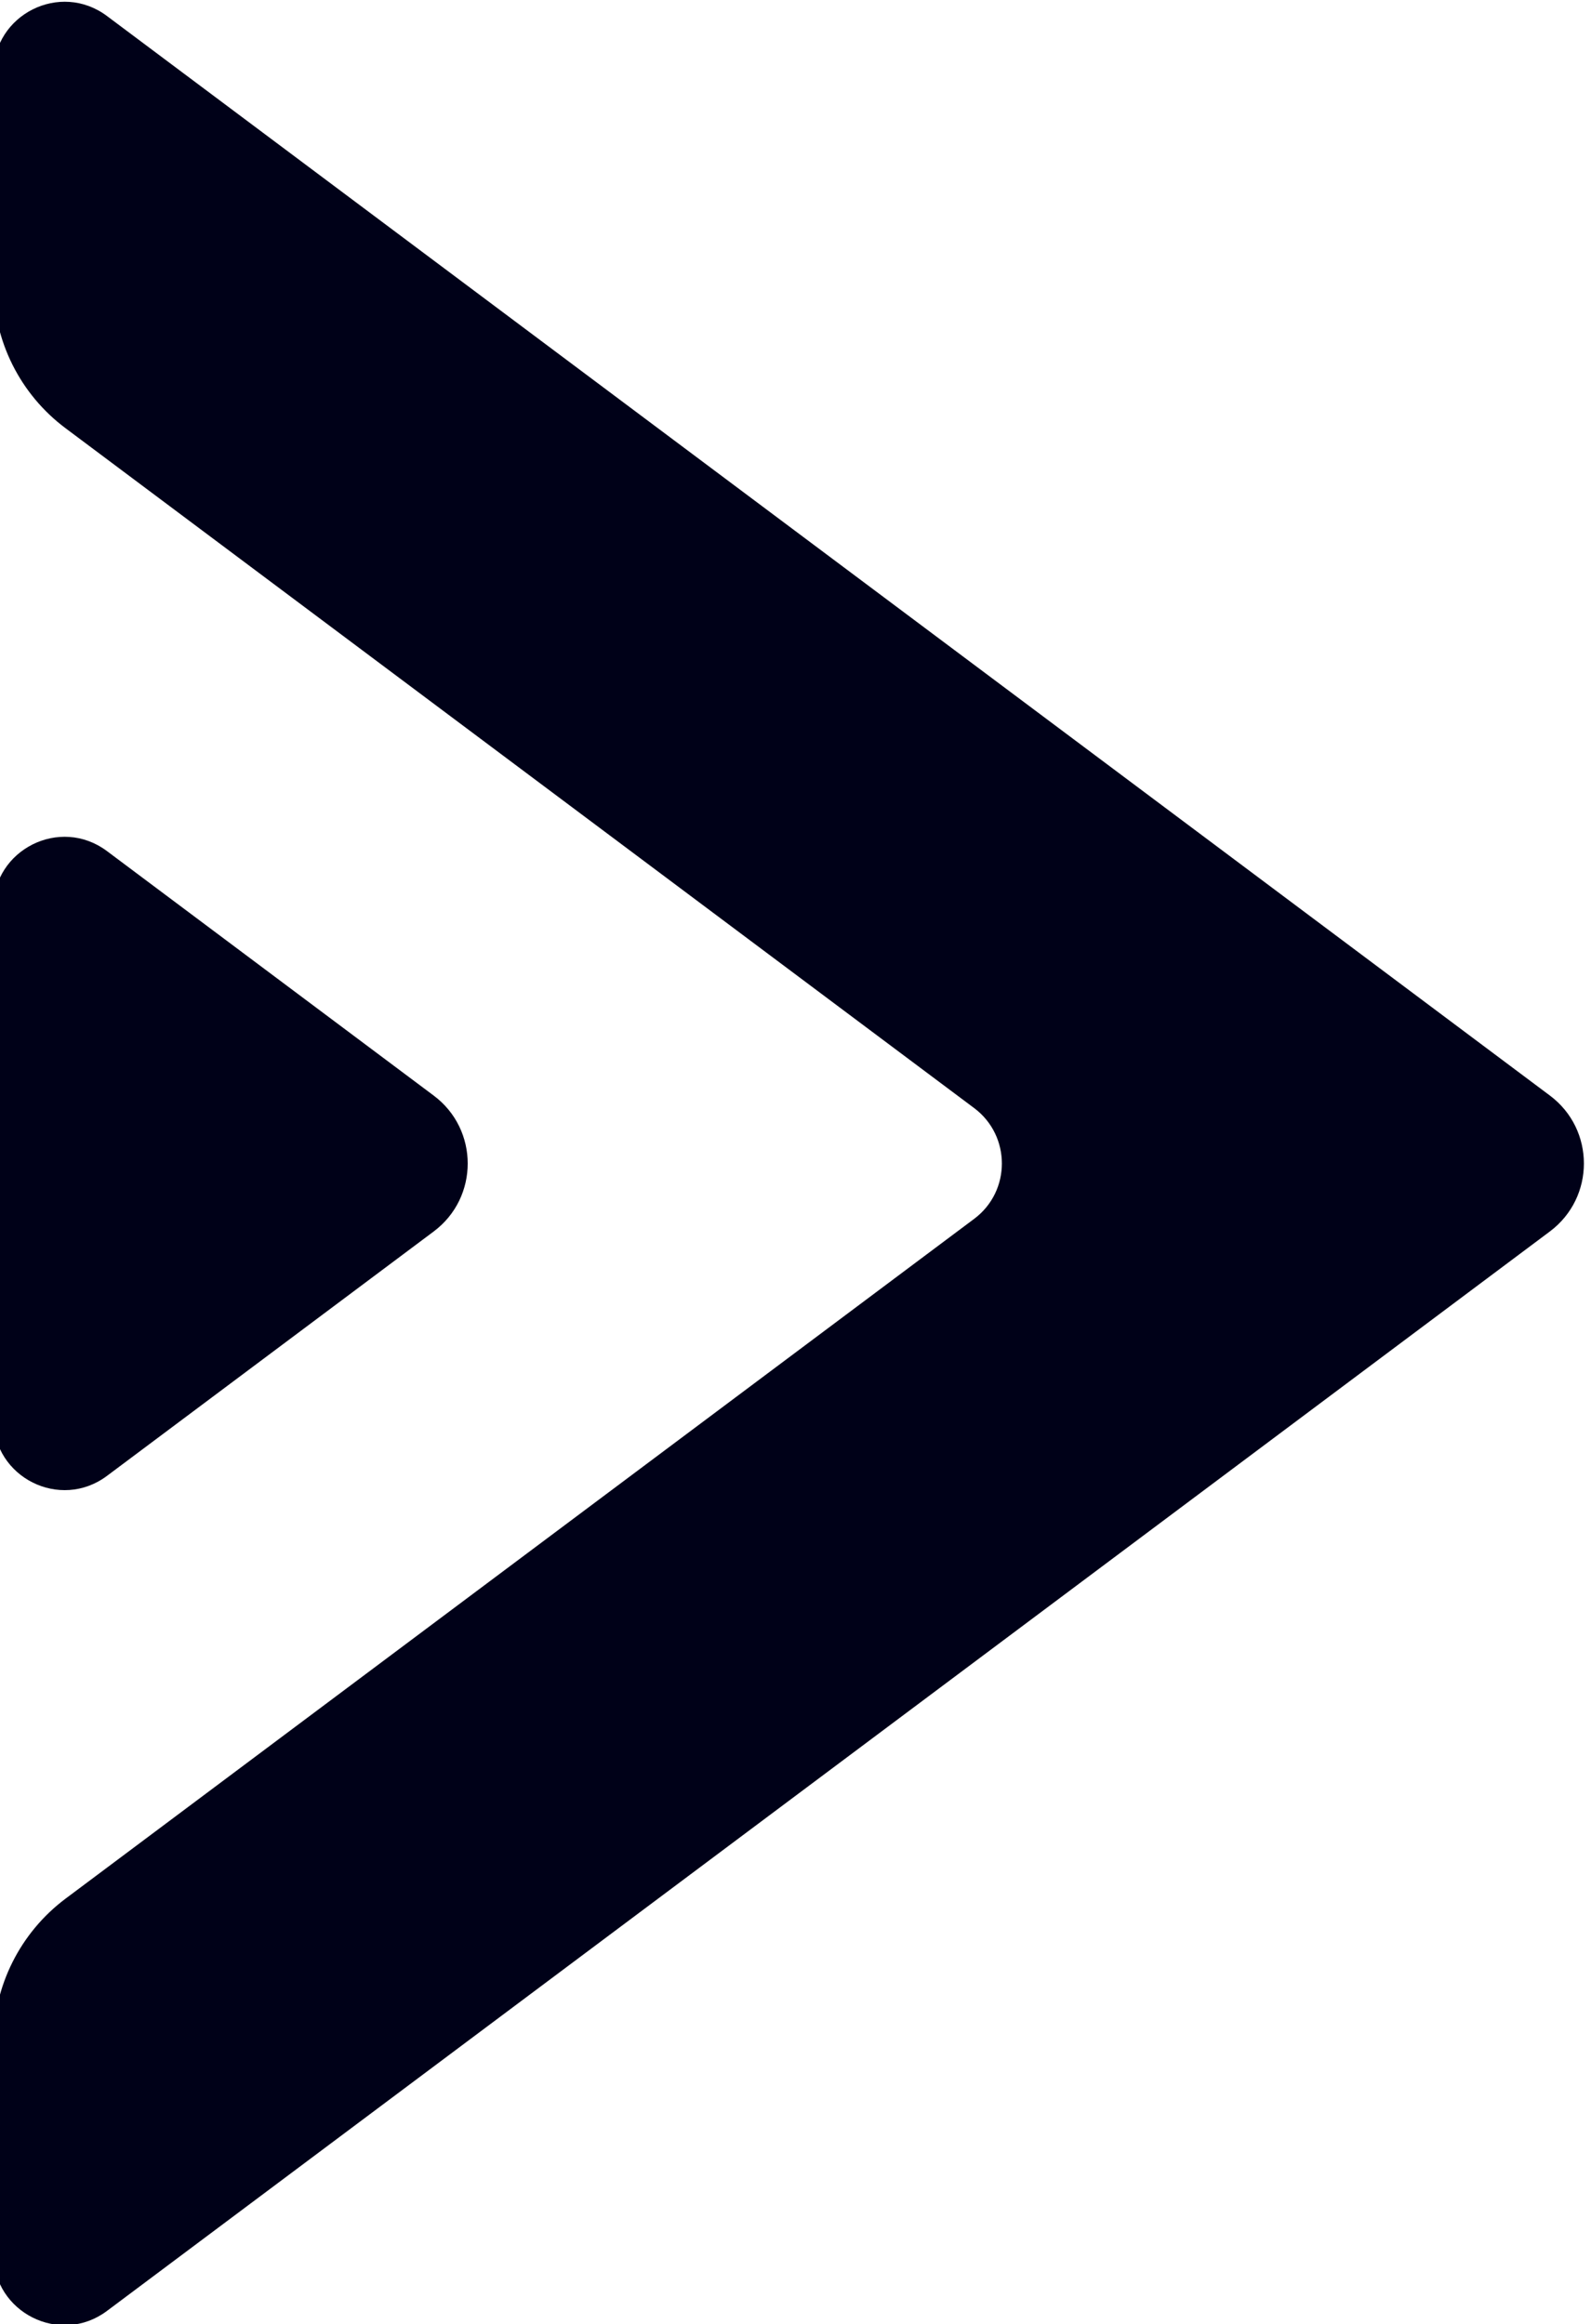 <svg height="49.067" viewBox="0 0 33.598 49.067" width="33.598" xmlns="http://www.w3.org/2000/svg" xmlns:xlink="http://www.w3.org/1999/xlink"><clipPath id="a"><path d="m0 500h500v-500h-500z"/></clipPath><g clip-path="url(#a)" transform="matrix(1.333 0 0 -1.333 -562.31 150.69)"><path d="m0 0c-2.201-2.201-2.201-5.77 0-7.97l4.208-4.209c.646-.645.188-1.747-.724-1.747h-32.916c-3.113 0-5.636-2.523-5.636-5.636 0-3.112 2.523-5.636 5.636-5.636h32.916c.912 0 1.369-1.102.724-1.746l-4.208-4.209c-2.201-2.201-2.201-5.769 0-7.97s5.77-2.201 7.971 0l16.299 16.299c1.801 1.802 1.801 4.723 0 6.524l-16.299 16.3c-2.201 2.201-5.77 2.201-7.971 0" fill="#404040" transform="translate(311.643 374.363)"/><path d="m0 0v-15.941l23.547 23.546-23.547 23.548v-15.942-1.969h-36.15v-11.272h36.15z" fill="#ed4f44" transform="translate(424.741 347.196)"/><path d="m0 0-7.73 7.731 18 18-18 18 7.73 7.731 25.731-25.731z" fill="#404040" transform="translate(53.476 238.523)"/><path d="m0 0-7.73 7.731 18 18-18 18 7.73 7.731 25.731-25.731z" fill="#404040" transform="translate(80.651 238.523)"/><path d="m0 0h-15.462l16.399-16.399-16.399-16.399h15.462l16.399 16.399z" fill="#ed4f44" transform="translate(177.912 280.653)"/><path d="m0 0h-15.462l16.399-16.399-16.399-16.399h15.462l16.399 16.399z" fill="#ed4f44" transform="translate(205.088 280.653)"/><path d="m0 0c-4.87 0-7.31-5.888-3.865-9.332l6.153-6.153c.505-.505.505-1.323 0-1.828l-6.153-6.153c-3.445-3.444-1.005-9.332 3.865-9.332 1.45 0 2.84.575 3.865 1.601l13.885 13.884c.504.505.504 1.323 0 1.828l-13.885 13.884c-1.025 1.025-2.415 1.601-3.865 1.601" fill="#18b8c4" transform="translate(287.006 280.653)"/><path d="m0 0c-4.87 0-7.31-5.888-3.865-9.332l6.153-6.153c.505-.505.505-1.323 0-1.828l-6.153-6.153c-3.445-3.444-1.005-9.332 3.865-9.332 1.45 0 2.84.575 3.865 1.601l13.885 13.884c.504.505.504 1.323 0 1.828l-13.885 13.884c-1.025 1.025-2.415 1.601-3.865 1.601" fill="#18b8c4" transform="translate(314.182 280.653)"/><path d="m0 0v-13.745-18.258-13.746l22.874 22.875z" fill="#404040" transform="translate(399.065 287.128)"/><path d="m0 0v-13.745-18.258-13.746l22.874 22.875z" fill="#404040" transform="translate(427.641 287.128)"/><path d="m0 0-4.95 4.949 14.585 14.586-14.585 14.586 4.95 4.949 19.534-19.535z" fill="#18b8c4" transform="translate(196.997 75.082)"/><path d="m0 0-4.949 4.949 7.666 7.666-7.666 7.666 4.949 4.949 12.617-12.615z" fill="#18b8c4" transform="translate(184.811 82.002)"/><path d="m0 0 16.257 19.52-16.257 19.519 26.096-19.519z" fill="#404040" transform="translate(302.816 75.098)"/><path d="m0 0 16.257 19.52-16.256 19.519 26.095-19.519z" fill="#404040" transform="translate(284.926 75.098)"/><path d="m0 0v-3.348c0-.898.423-1.744 1.143-2.281l14.393-10.767c.585-.438.585-1.317 0-1.754l-14.393-10.766c-.72-.539-1.144-1.385-1.144-2.283v-3.348c0-.926 1.058-1.455 1.799-.9l22.858 17.097c.719.538.719 1.616 0 2.153l-22.857 17.097c-.742.557-1.799.026-1.799-.9" fill="#000118" transform="translate(421.735 111.891)"/><path d="m0 0 5.177-3.873c.718-.537.718-1.615 0-2.152l-5.176-3.871c-.742-.555-1.799-.026-1.799.902l-.002 8.092c0 .927 1.058 1.457 1.8.902" fill="#000118" transform="translate(423.532 99.566)"/><g fill="#ed4f44"><path d="m0 0 12.74 12.74-12.74 12.74h21.03l12.741-12.74-12.741-12.74z" transform="translate(45.24 81.877)"/><path d="m0 0 12.741 12.74-12.741 12.74h9.131l12.74-12.74-12.74-12.74z" transform="translate(73.643 81.877)"/><path d="m0 0 12.74 12.74-12.74 12.74h9.13l12.741-12.74-12.741-12.74z" transform="translate(89.232 81.877)"/></g><g fill="#18b8c4"><path d="m0 0-4.216-4.215 9.022-9.023h-24.532v-5.965h24.532l-9.022-9.022 4.216-4.216 16.222 16.22z" transform="translate(92.409 192.787)"/><path d="m58.198 173.584h9.4v5.965h-9.4z"/><path d="m47.713 173.584h4.953v5.965h-4.953z"/><path d="m0 0-19.057 19.057v-16.075h-14.769v-5.964h14.769v-16.075z" transform="translate(455.236 176.566)"/><path d="m406.925 173.584h9.4v5.965h-9.4z"/><path d="m396.438 173.584h4.953v5.965h-4.953z"/></g><path d="m0 0-11.68 11.68c-1.141 1.14-3.019 1.31-4.219.228-1.28-1.15-1.319-3.123-.117-4.326l5.294-5.295c.598-.598.175-1.619-.671-1.619h-19.089c-1.616 0-3.062-1.209-3.147-2.822-.09-1.719 1.277-3.143 2.978-3.143h19.258c.846 0 1.269-1.021.671-1.619l-5.174-5.176c-1.142-1.14-1.31-3.019-.23-4.219 1.152-1.279 3.125-1.318 4.327-.117l11.799 11.799c1.278 1.279 1.278 3.352 0 4.629" fill="#ed4f44" transform="translate(335.742 178.881)"/><path d="m0 0h-3.437c-1.646 0-2.982-1.336-2.982-2.982 0-1.647 1.336-2.983 2.982-2.983h3.437c1.646 0 2.981 1.336 2.981 2.983 0 1.646-1.335 2.982-2.981 2.982" fill="#ed4f44" transform="translate(294.042 179.549)"/><path d="m0 0h-.321c-1.647 0-2.982-1.336-2.982-2.982 0-1.647 1.335-2.983 2.982-2.983h.321c1.647 0 2.981 1.336 2.981 2.983 0 1.646-1.334 2.982-2.981 2.982" fill="#ed4f44" transform="translate(280.44 179.549)"/><g fill="#404040"><path d="m0 0h-9.029l9.556-9.557h-24.646v-5.964h24.646l-9.556-9.557h9.029l12.54 12.539z" transform="translate(212.709 189.106)"/><path d="m174.104 173.584h9.4v5.965h-9.4z"/><path d="m163.618 173.584h4.953v5.965h-4.953z"/></g></g></svg>